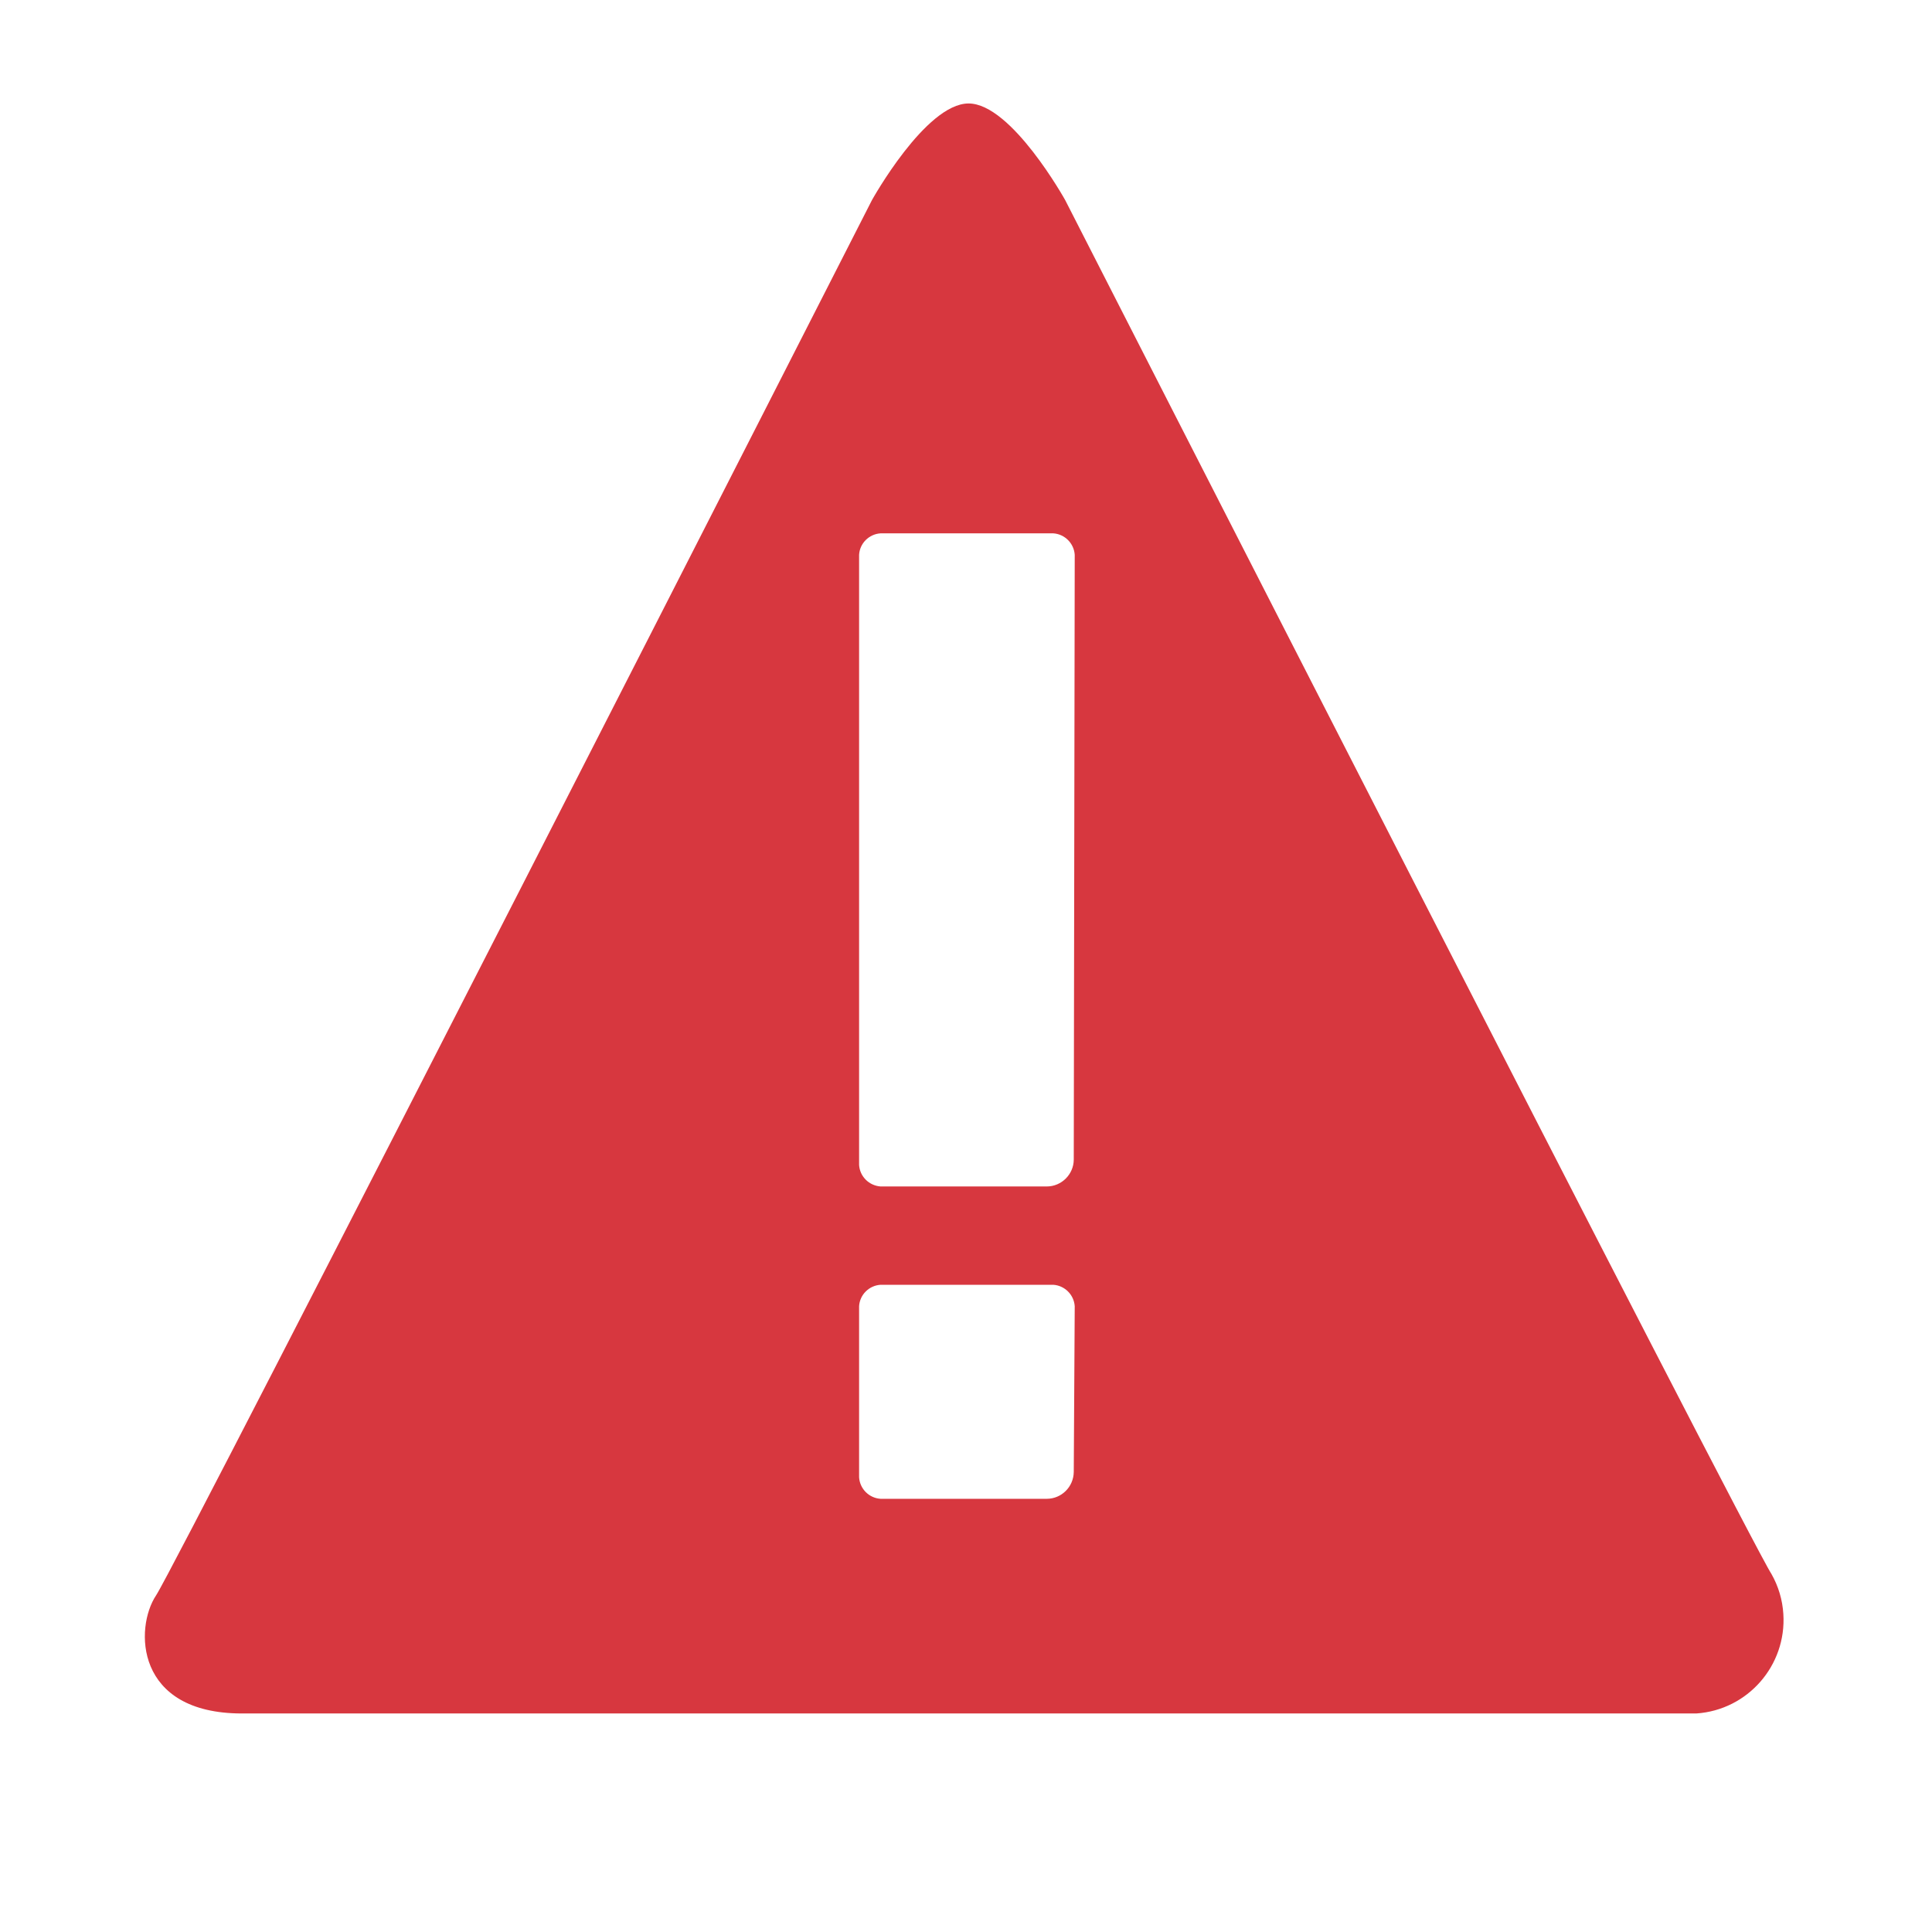 <svg xmlns="http://www.w3.org/2000/svg" width="18" height="18" viewBox="0 0 18 18">
  <path fill="#D7373F" d="M15.504,14.664 C15.304,14.364 8.924,1.864 8.924,1.864 C8.924,1.864 8.424,0.964 8.024,0.964 C7.624,0.964 7.124,1.864 7.124,1.864 C7.124,1.864 0.654,14.564 0.454,14.864 C0.254,15.164 0.254,15.964 1.254,15.964 L14.804,15.964 C15.283,15.932 15.646,15.517 15.615,15.037 C15.607,14.906 15.569,14.778 15.504,14.664 Z M9.004,13.714 C9.002,13.853 8.89,13.964 8.752,13.964 L7.204,13.964 C7.096,13.957 7.011,13.871 7.004,13.764 L7.004,12.17 C7.01,12.063 7.096,11.977 7.204,11.97 L8.813,11.97 C8.92,11.977 9.006,12.063 9.013,12.17 L9.004,13.714 Z M9.004,10.804 C9.003,10.941 8.891,11.053 8.754,11.054 L7.204,11.054 C7.096,11.046 7.011,10.961 7.004,10.854 L7.004,5.169 C7.01,5.062 7.096,4.976 7.204,4.969 L8.813,4.969 C8.92,4.976 9.006,5.062 9.013,5.169 L9.004,10.804 Z" transform="translate(1)"/>
</svg>
